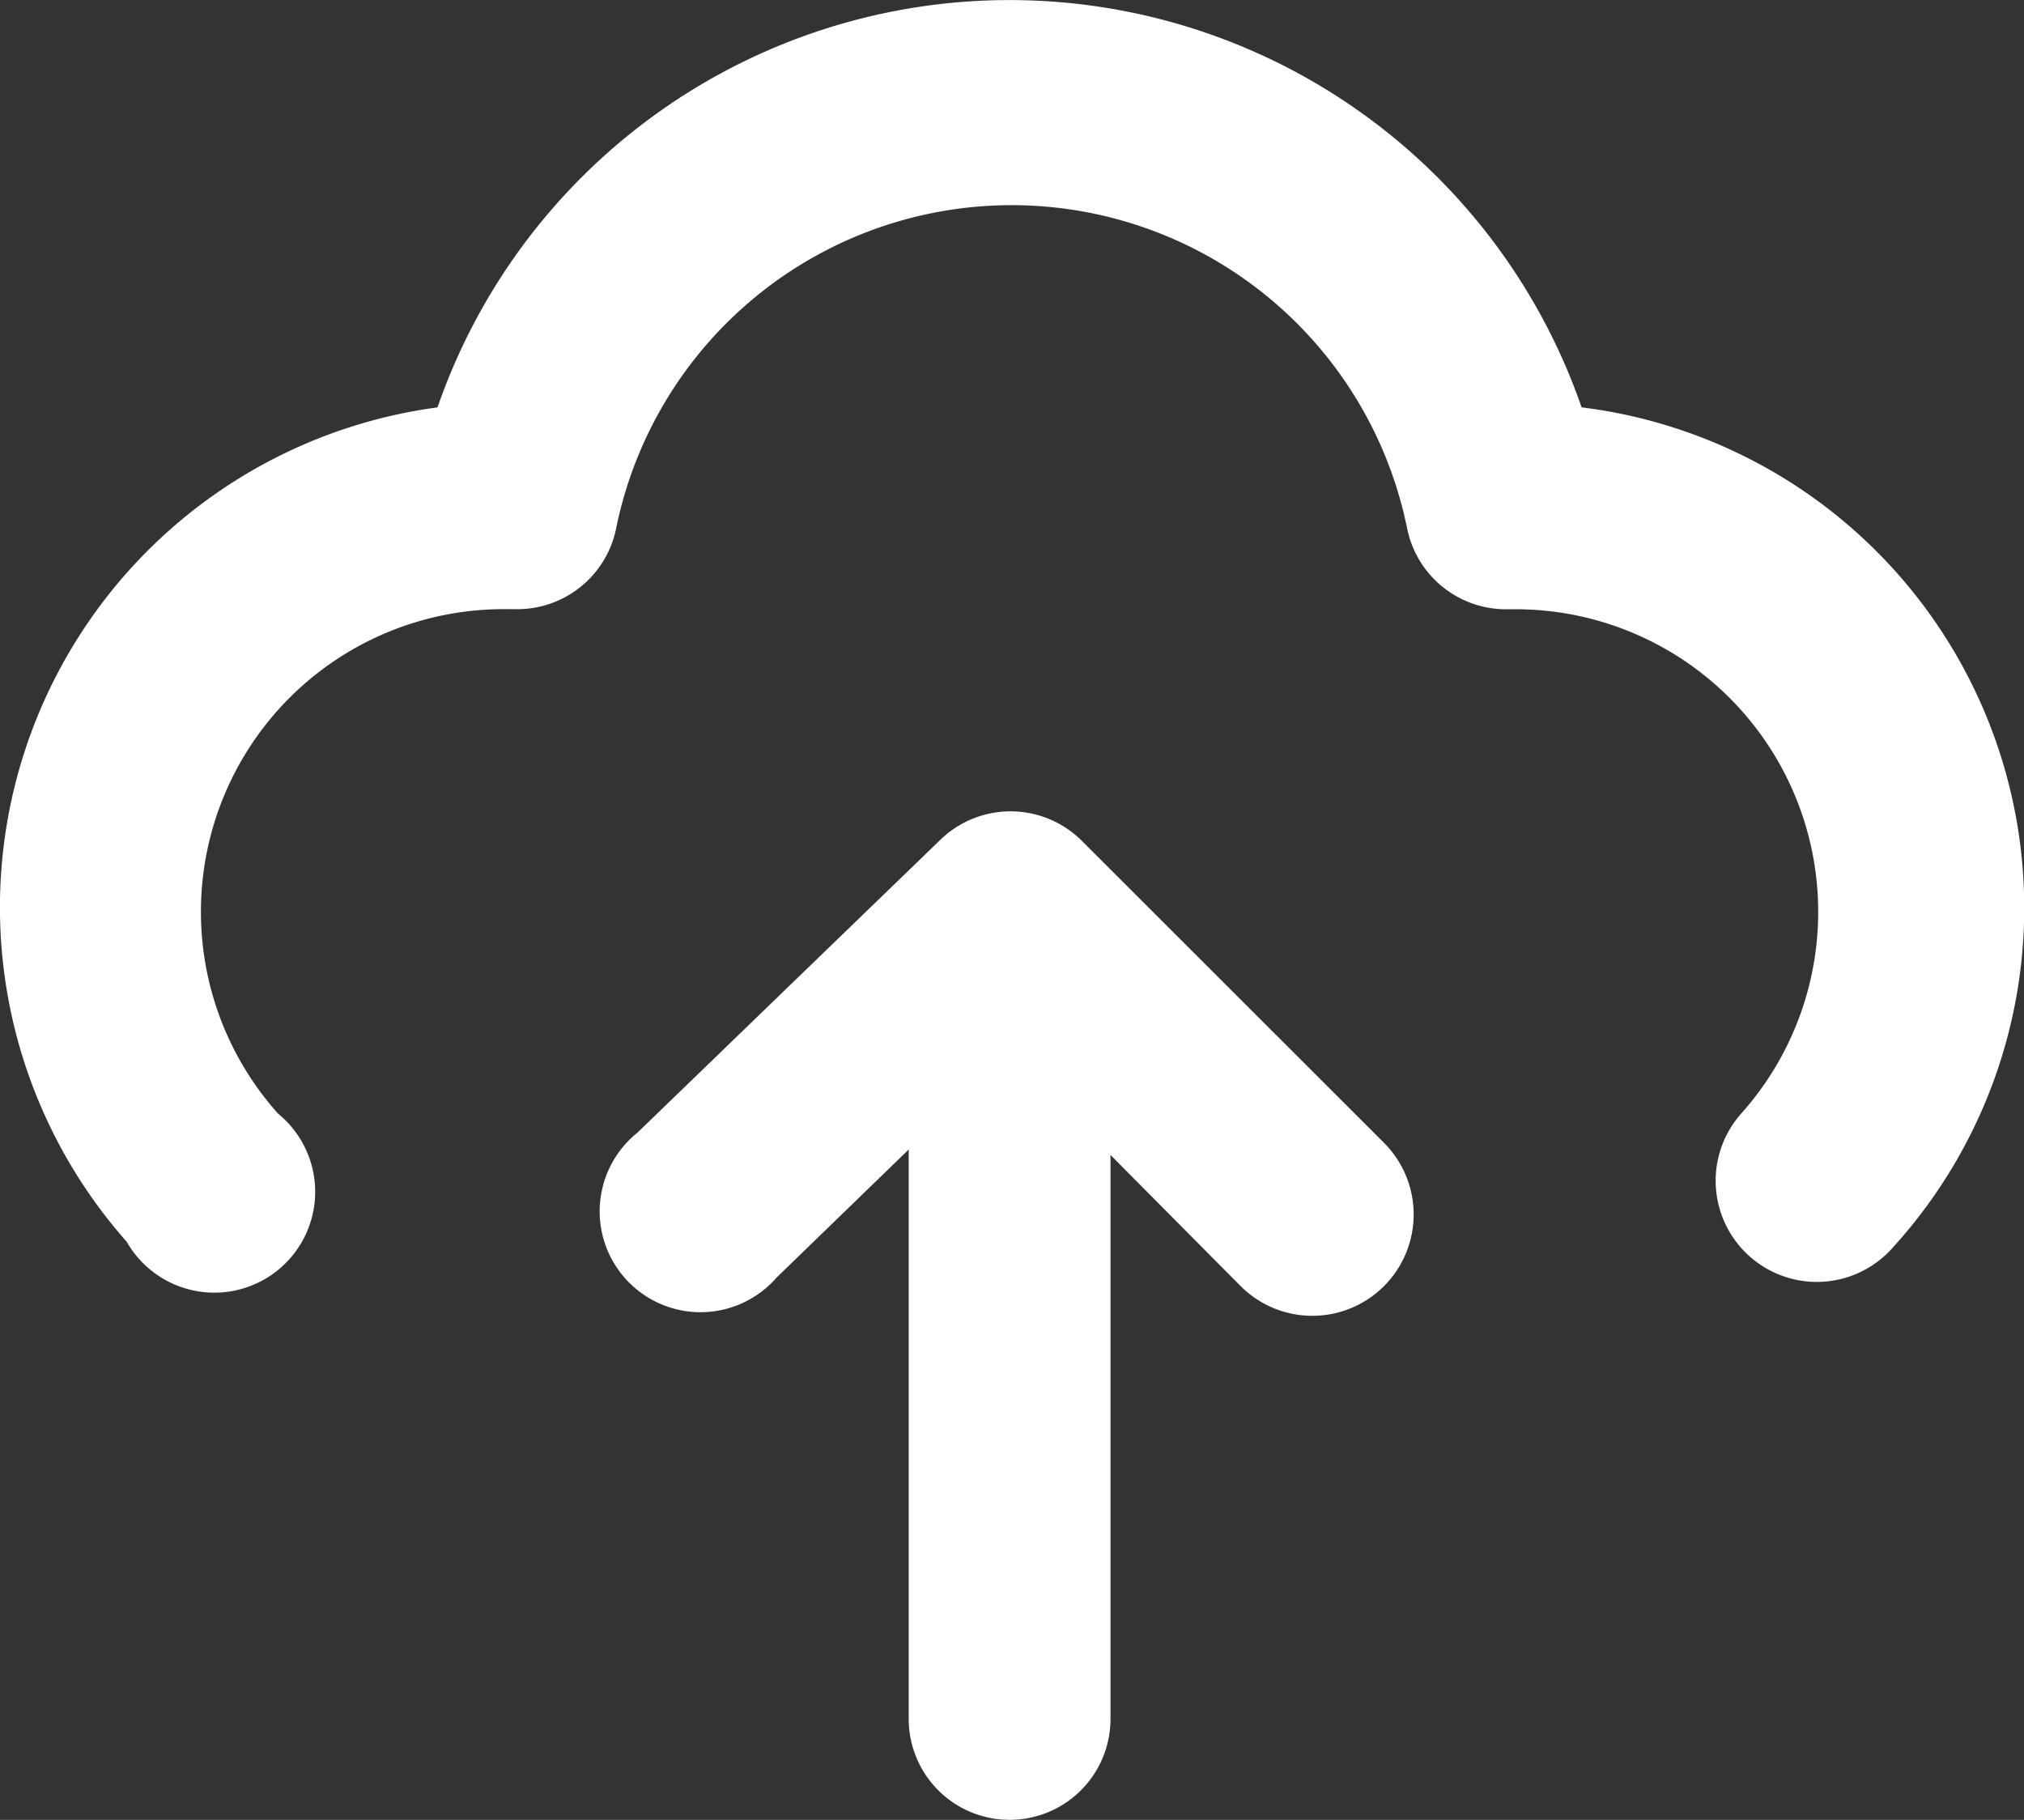 <svg id="cloud-upload" xmlns="http://www.w3.org/2000/svg" width="22.358" height="20.103" viewBox="0 0 22.358 20.103">
  <rect x="0" y="0" width="22.358" height="20.103" fill="#333333" stroke="none"/>
  <path id="Trazado_1913" data-name="Trazado 1913" d="M13.255,11.323a1.114,1.114,0,0,0-1.56,0L8.352,14.555a1.114,1.114,0,1,0,1.538,1.6l1.46-1.415V21.03a1.114,1.114,0,1,0,2.229,0V14.8l1.438,1.449A1.119,1.119,0,1,0,16.6,14.666Z" transform="translate(-1.312 -2.042)" fill="#fff"/>
  <path id="Trazado_1914" data-name="Trazado 1914" d="M19.465,7.462a6.687,6.687,0,0,0-12.638,0,5.572,5.572,0,0,0-3.433,9.217,1.114,1.114,0,1,0,1.672-1.415A3.343,3.343,0,0,1,7.573,9.691h.111A1.114,1.114,0,0,0,8.8,8.8a4.458,4.458,0,0,1,8.738,0,1.114,1.114,0,0,0,1.114.892h.067a3.343,3.343,0,0,1,2.508,5.572A1.117,1.117,0,1,0,22.9,16.746a5.572,5.572,0,0,0-3.433-9.284Z" transform="translate(-1.994 -2.962)" fill="#fff"/>
</svg>
